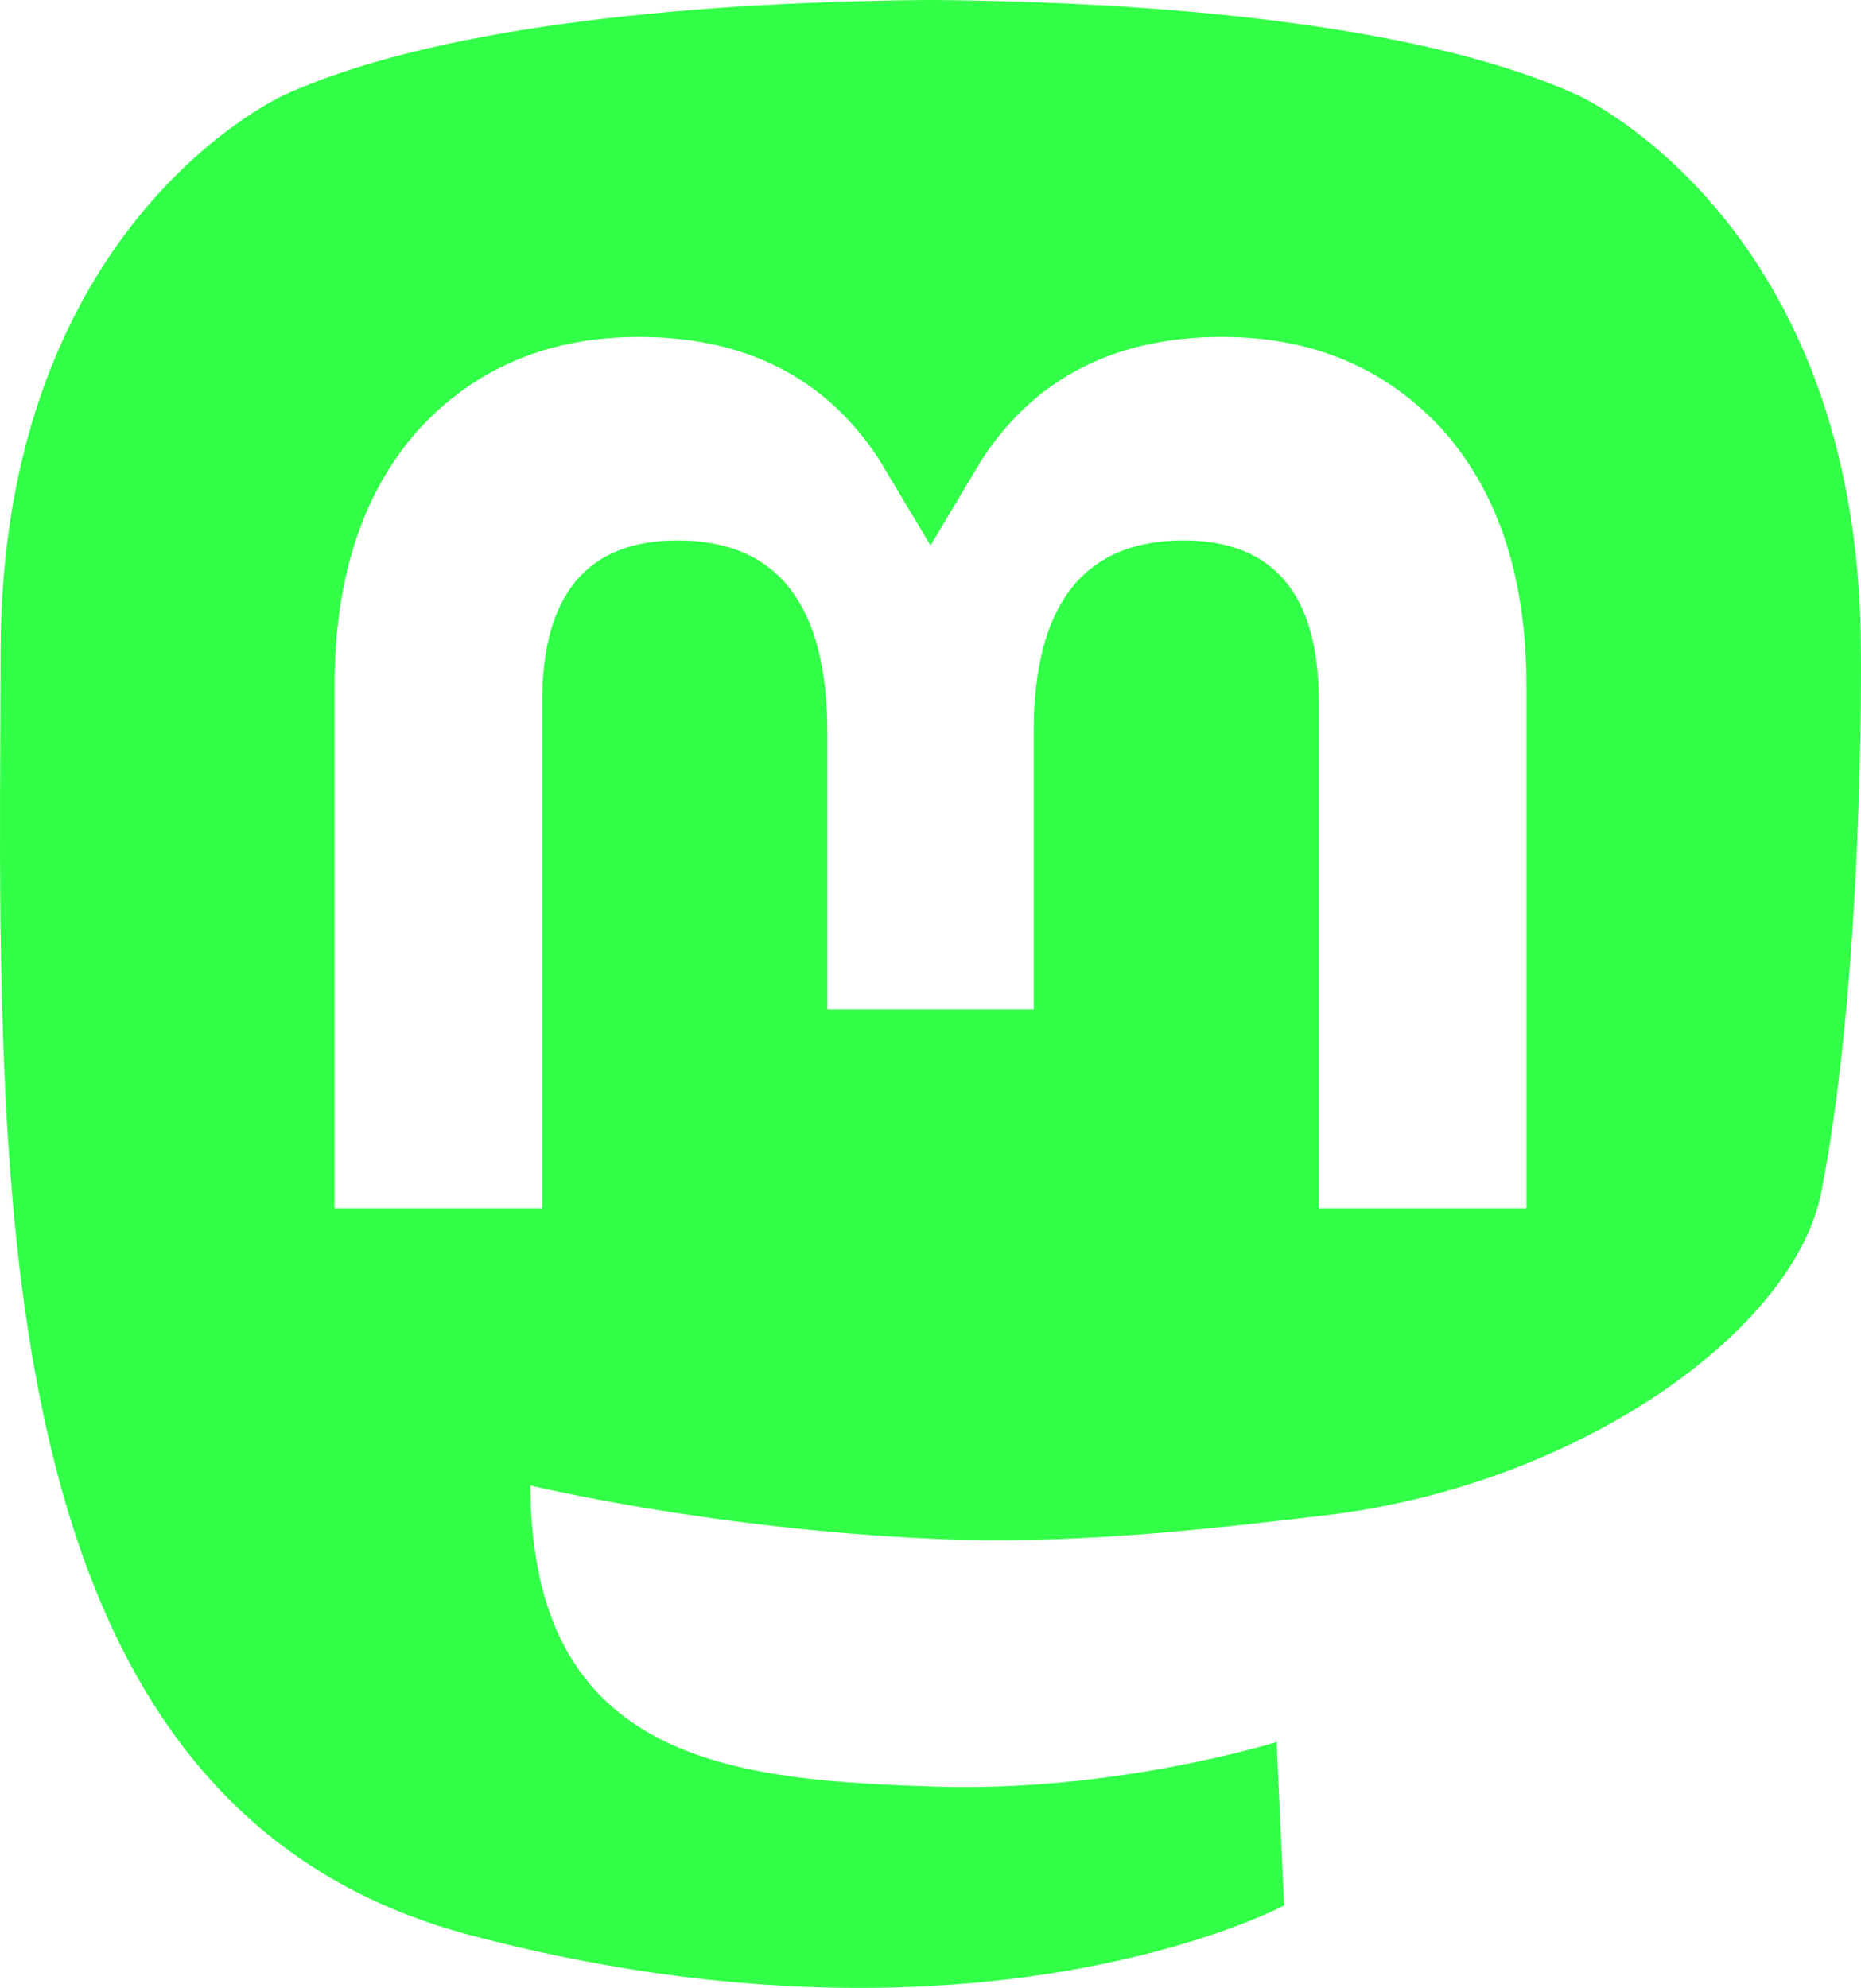 <svg width="103" height="110" viewBox="0 0 103 110" fill="none" xmlns="http://www.w3.org/2000/svg">
<g clip-path="url(#clip0_88_2696)">
<path fill-rule="evenodd" clip-rule="evenodd" d="M73.411 83.841C87.247 82.195 99.293 73.703 100.807 65.944C103.193 53.721 102.996 36.115 102.996 36.115C102.996 12.252 87.302 5.258 87.302 5.258C79.389 1.637 65.801 0.115 51.684 0H51.337C37.22 0.115 23.641 1.637 15.727 5.258C15.727 5.258 0.033 12.252 0.033 36.115C0.033 37.561 0.025 39.083 0.017 40.667C-0.004 45.066 -0.028 49.947 0.099 55.041C0.669 78.377 4.394 101.376 26.053 107.087C36.039 109.72 44.613 110.271 51.519 109.893C64.041 109.201 71.071 105.441 71.071 105.441L70.658 96.39C70.658 96.39 61.709 99.201 51.659 98.858C41.702 98.518 31.19 97.789 29.579 85.61C29.431 84.541 29.356 83.397 29.356 82.195C29.356 82.195 39.131 84.576 51.519 85.141C59.093 85.487 66.197 84.699 73.411 83.841ZM84.484 66.859V37.966C84.484 32.061 82.975 27.368 79.943 23.896C76.817 20.425 72.722 18.645 67.64 18.645C61.76 18.645 57.307 20.896 54.363 25.4L51.5 30.18L48.638 25.4C45.694 20.896 41.241 18.645 35.36 18.645C30.278 18.645 26.184 20.425 23.057 23.896C20.026 27.368 18.516 32.061 18.516 37.966V66.859H30.007V38.815C30.007 32.904 32.504 29.903 37.499 29.903C43.021 29.903 45.789 33.462 45.789 40.501V55.851H57.212V40.501C57.212 33.462 59.98 29.903 65.502 29.903C70.496 29.903 72.993 32.904 72.993 38.815V66.859H84.484Z" fill="#32ff47"/>
</g>
<defs>
<clipPath id="clip0_88_2696">
<rect width="103" height="110" fill="white"/>
</clipPath>
</defs>
</svg>
